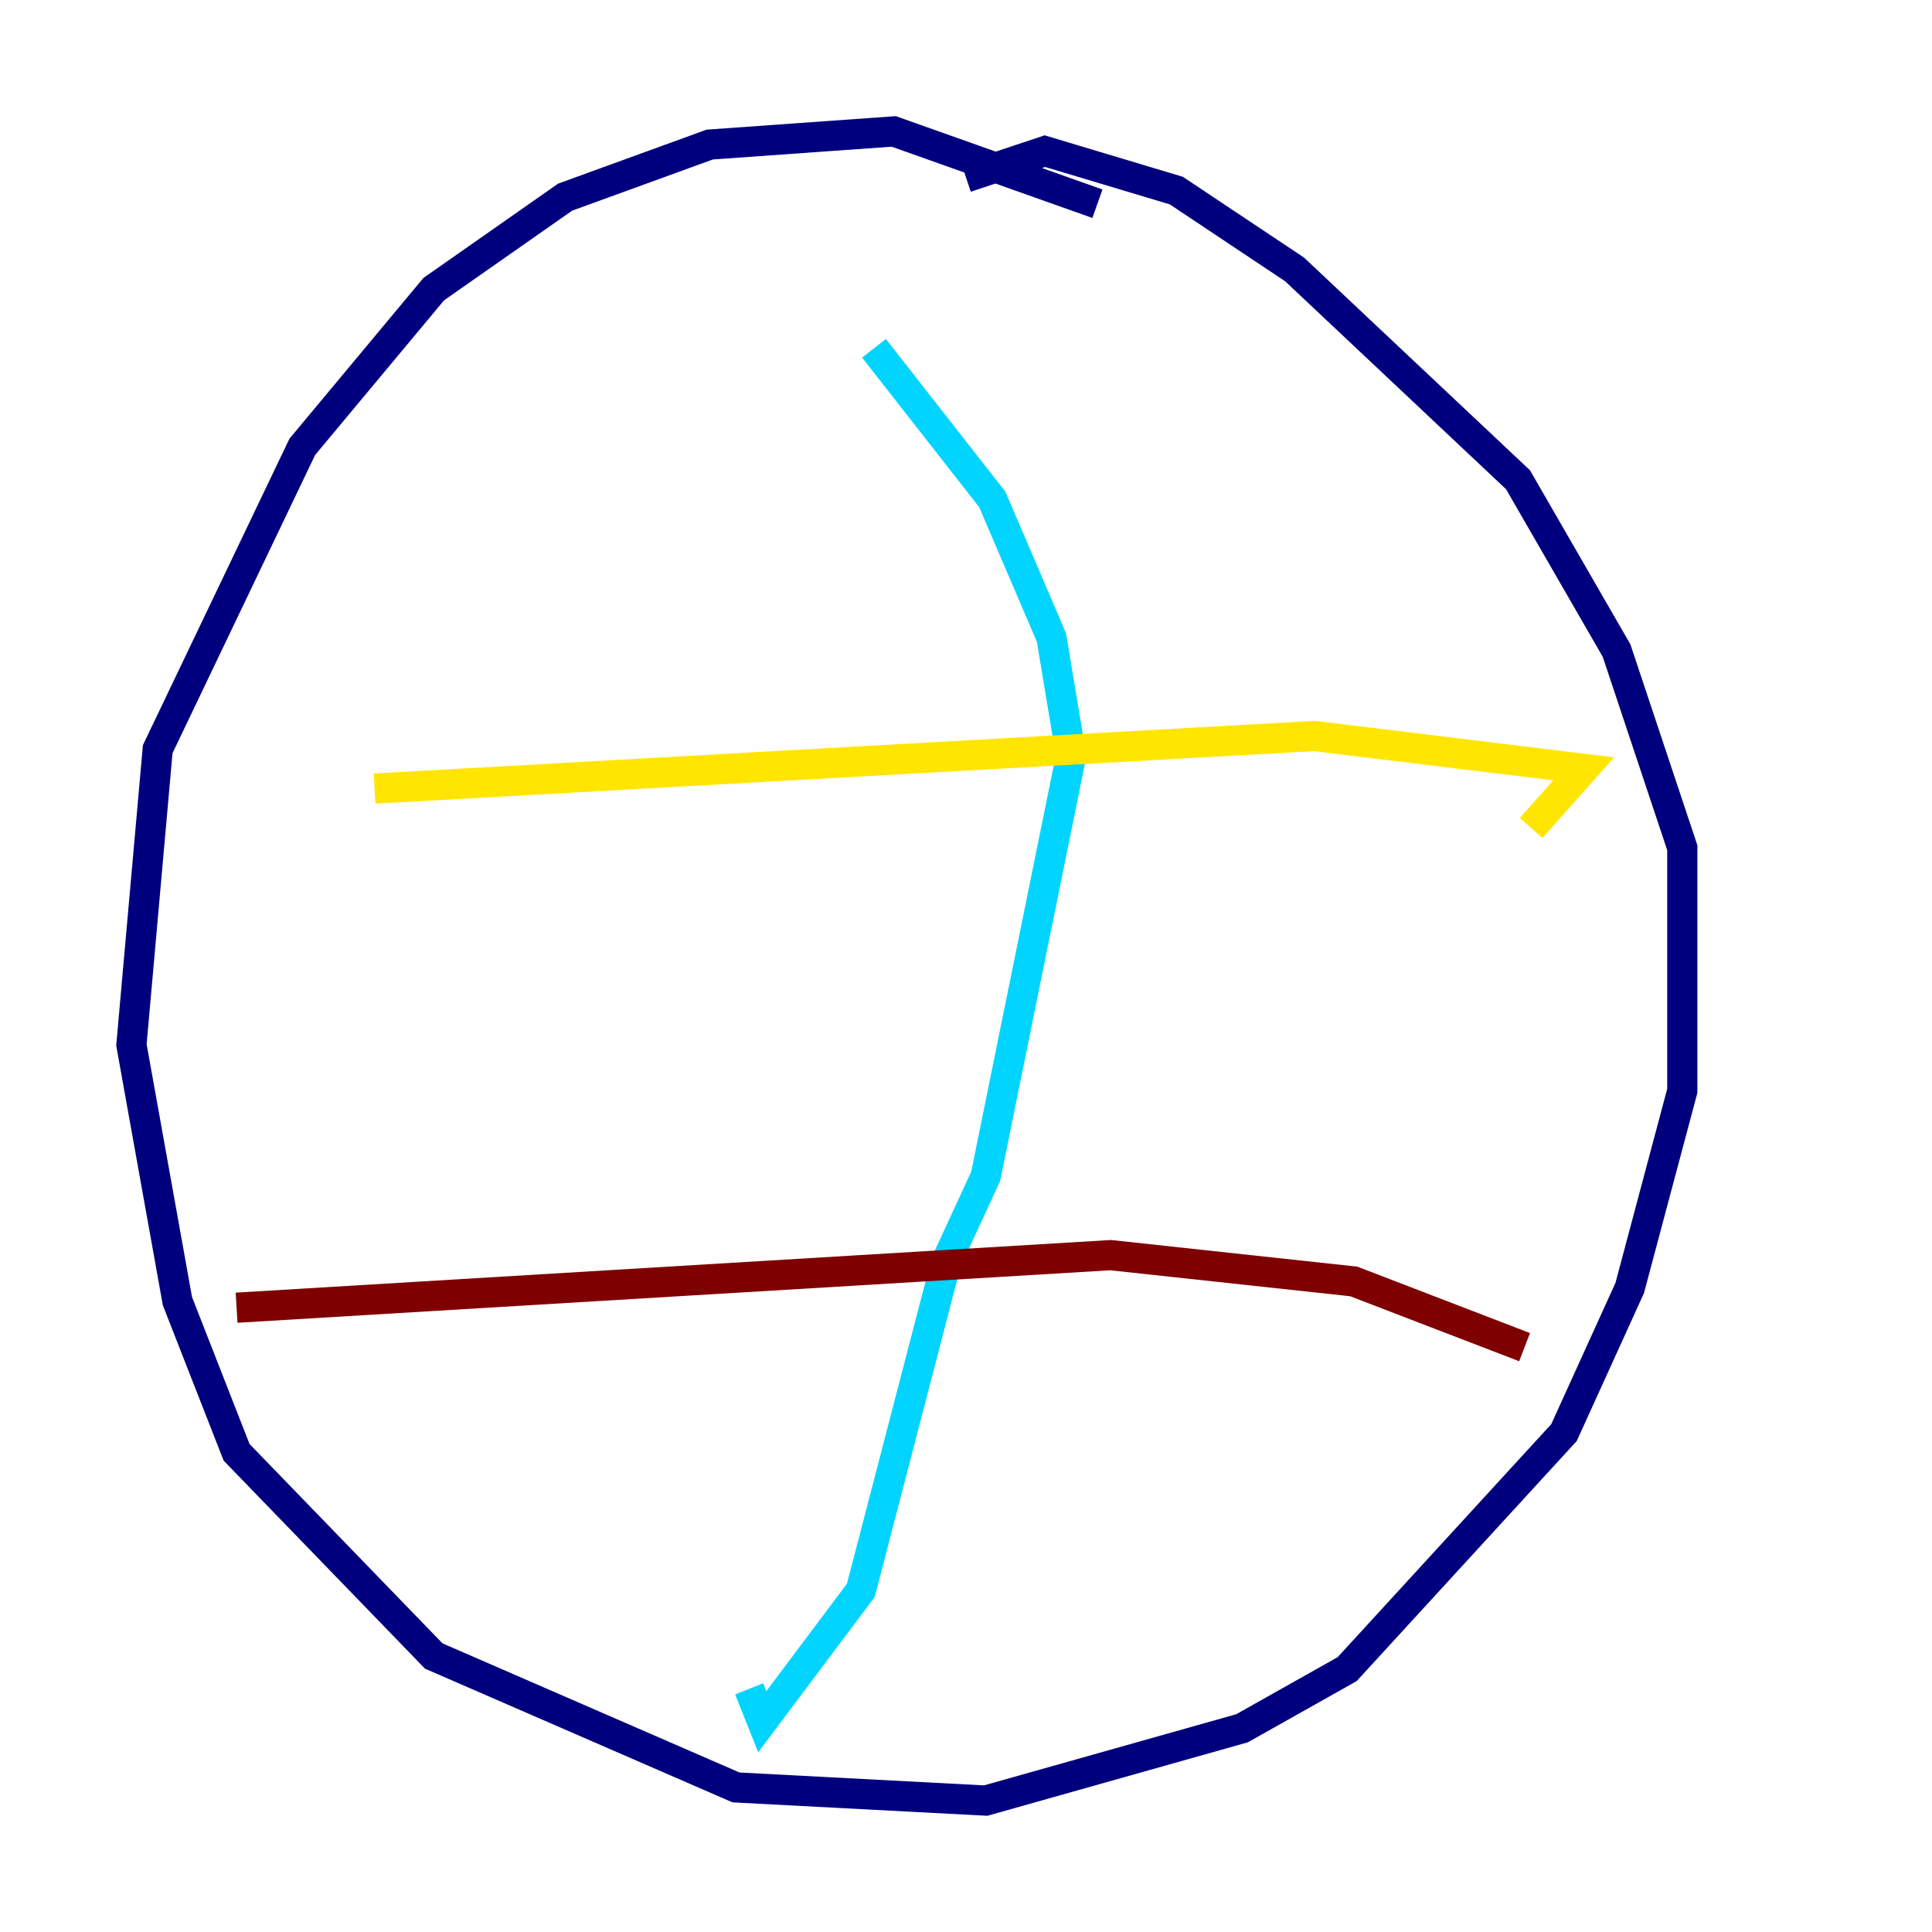 <?xml version="1.0" encoding="utf-8" ?>
<svg baseProfile="tiny" height="128" version="1.2" viewBox="0,0,128,128" width="128" xmlns="http://www.w3.org/2000/svg" xmlns:ev="http://www.w3.org/2001/xml-events" xmlns:xlink="http://www.w3.org/1999/xlink"><defs /><polyline fill="none" points="72.707,13.497 59.211,8.707 47.02,9.578 37.442,13.061 28.735,19.157 20.027,29.605 10.449,49.633 8.707,69.225 11.755,86.204 15.674,96.218 28.735,109.714 48.762,118.422 65.306,119.293 82.286,114.503 89.252,110.585 103.619,94.912 107.973,85.333 111.456,72.272 111.456,56.163 107.102,43.102 100.571,31.782 85.769,17.85 77.932,12.626 69.225,10.014 64.0,11.755" stroke="#00007f" stroke-width="2" /><polyline fill="none" points="57.905,23.075 65.742,33.088 69.66,42.231 70.966,50.068 65.306,77.932 62.694,83.592 57.034,105.361 50.503,114.068 49.633,111.891" stroke="#00d4ff" stroke-width="2" /><polyline fill="none" points="24.816,52.245 87.075,48.762 104.925,50.939 101.442,54.857" stroke="#ffe500" stroke-width="2" /><polyline fill="none" points="15.674,86.639 73.578,83.156 89.687,84.898 101.007,89.252" stroke="#7f0000" stroke-width="2" /></svg>